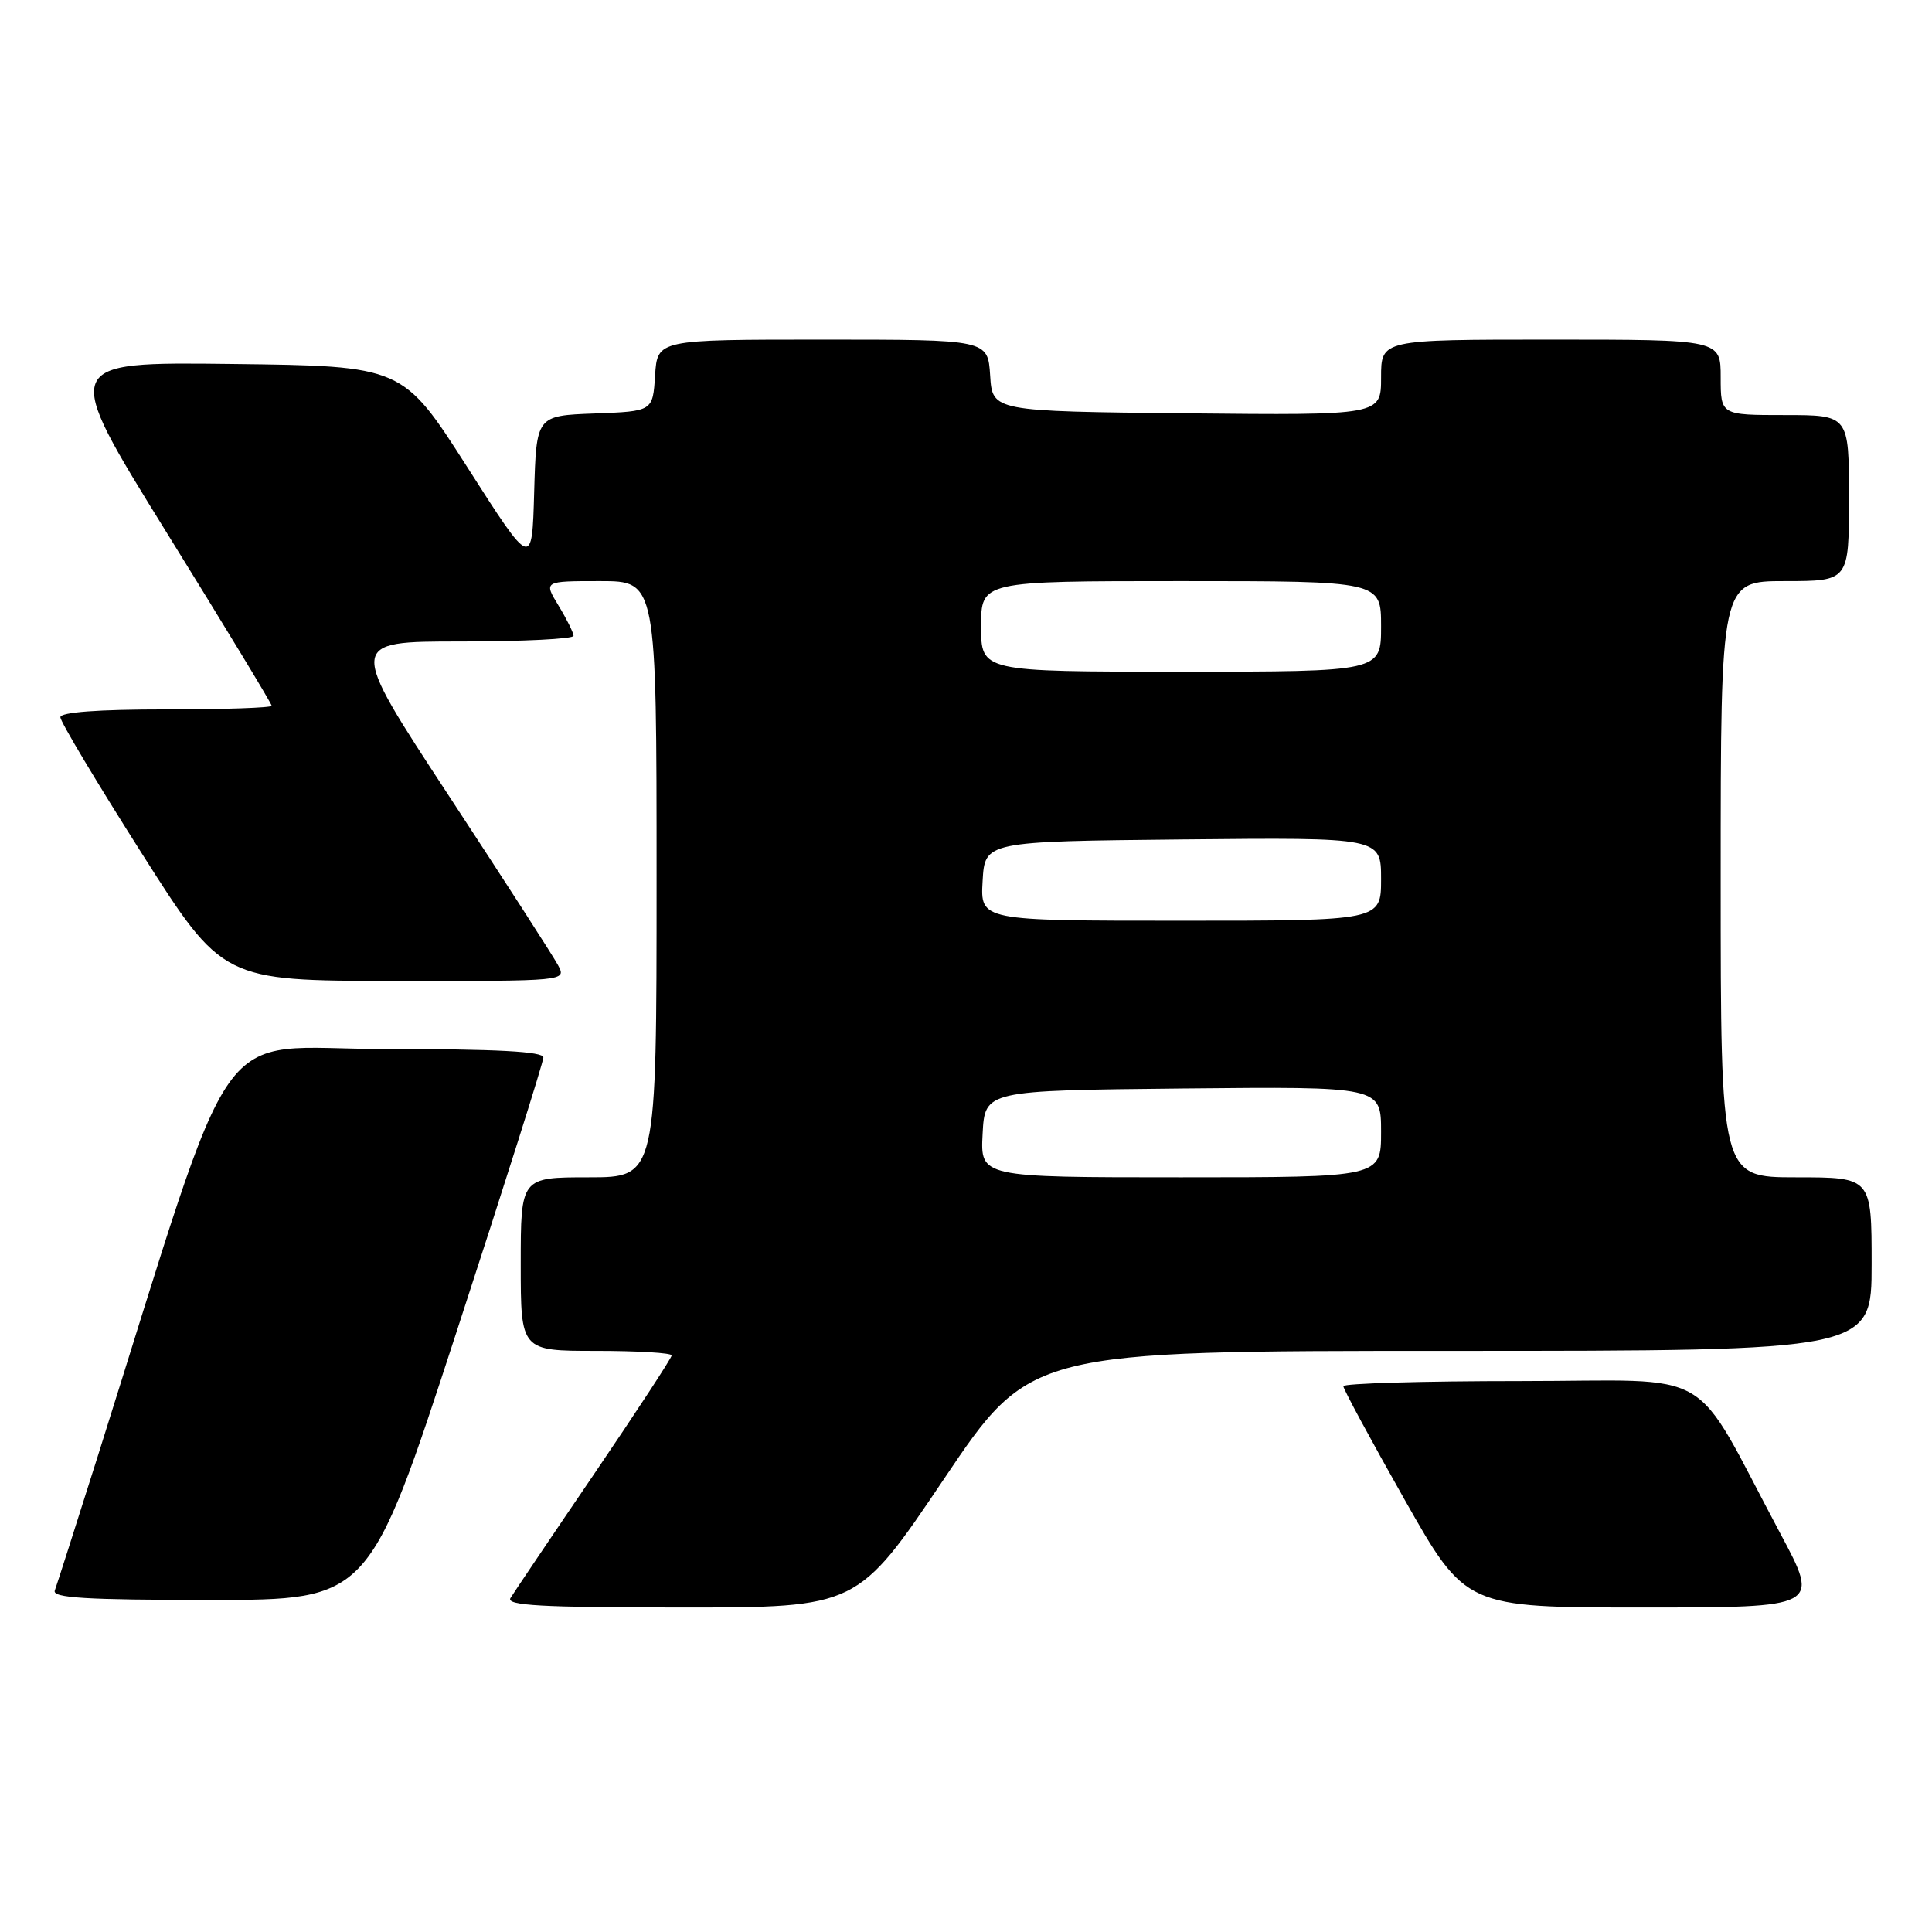 <?xml version="1.0" encoding="UTF-8" standalone="no"?>
<!DOCTYPE svg PUBLIC "-//W3C//DTD SVG 1.1//EN" "http://www.w3.org/Graphics/SVG/1.1/DTD/svg11.dtd" >
<svg xmlns="http://www.w3.org/2000/svg" xmlns:xlink="http://www.w3.org/1999/xlink" version="1.1" viewBox="0 0 256 256">
 <g >
 <path fill="currentColor"
d=" M 125.06 196.00 C 136.50 179.00 136.50 179.00 192.25 179.00 C 248.00 179.00 248.00 179.00 248.00 167.50 C 248.00 156.00 248.00 156.00 238.00 156.00 C 228.00 156.00 228.00 156.00 228.00 116.50 C 228.00 77.00 228.00 77.00 236.50 77.00 C 245.00 77.00 245.00 77.00 245.00 66.00 C 245.00 55.00 245.00 55.00 236.50 55.00 C 228.00 55.00 228.00 55.00 228.00 50.00 C 228.00 45.00 228.00 45.00 205.50 45.00 C 183.00 45.00 183.00 45.00 183.00 50.02 C 183.00 55.03 183.00 55.03 157.25 54.77 C 131.50 54.50 131.50 54.50 131.20 49.75 C 130.89 45.00 130.89 45.00 109.00 45.00 C 87.11 45.00 87.11 45.00 86.80 49.75 C 86.50 54.50 86.50 54.50 78.78 54.79 C 71.07 55.08 71.07 55.08 70.78 65.21 C 70.50 75.34 70.50 75.34 61.93 61.92 C 53.36 48.50 53.36 48.50 30.72 48.23 C 8.08 47.96 8.08 47.96 22.04 70.50 C 29.72 82.89 36.00 93.25 36.00 93.52 C 36.00 93.78 29.70 94.00 22.00 94.00 C 12.94 94.00 8.00 94.37 8.00 95.04 C 8.00 95.62 12.84 103.71 18.75 113.02 C 29.50 129.95 29.50 129.95 52.29 129.98 C 75.07 130.00 75.07 130.00 73.94 127.89 C 73.32 126.72 66.79 116.60 59.44 105.39 C 46.07 85.00 46.07 85.00 61.03 85.00 C 69.27 85.00 76.00 84.66 76.00 84.25 C 75.99 83.84 75.10 82.04 74.01 80.25 C 72.03 77.00 72.03 77.00 79.51 77.00 C 87.00 77.00 87.00 77.00 87.00 116.50 C 87.00 156.00 87.00 156.00 78.00 156.00 C 69.00 156.00 69.00 156.00 69.00 167.50 C 69.00 179.00 69.00 179.00 79.00 179.00 C 84.50 179.00 89.00 179.27 89.00 179.60 C 89.00 179.93 84.36 187.02 78.70 195.35 C 73.03 203.68 68.06 211.06 67.64 211.75 C 67.04 212.74 71.82 213.00 90.25 213.00 C 113.62 213.00 113.62 213.00 125.06 196.00 Z  M 235.93 203.25 C 223.83 180.58 227.95 183.00 201.43 183.00 C 188.54 183.00 178.00 183.31 178.00 183.68 C 178.00 184.06 181.65 190.81 186.10 198.68 C 194.21 213.00 194.21 213.00 217.67 213.00 C 241.14 213.00 241.14 213.00 235.93 203.25 Z  M 60.45 176.62 C 66.80 157.16 72.00 140.74 72.00 140.12 C 72.00 139.33 65.85 139.00 51.04 139.00 C 27.69 139.00 31.85 133.11 12.94 193.00 C 10.07 202.07 7.52 210.06 7.26 210.75 C 6.89 211.73 11.41 212.00 27.85 212.00 C 48.91 212.00 48.91 212.00 60.45 176.62 Z  M 130.20 150.25 C 130.50 144.50 130.50 144.50 156.75 144.23 C 183.00 143.97 183.00 143.97 183.00 149.98 C 183.00 156.00 183.00 156.00 156.45 156.00 C 129.90 156.00 129.90 156.00 130.20 150.25 Z  M 130.20 116.75 C 130.50 111.50 130.50 111.50 156.75 111.23 C 183.00 110.97 183.00 110.97 183.00 116.48 C 183.00 122.00 183.00 122.00 156.45 122.00 C 129.90 122.00 129.90 122.00 130.20 116.75 Z  M 130.00 83.00 C 130.00 77.00 130.00 77.00 156.50 77.00 C 183.00 77.00 183.00 77.00 183.00 83.00 C 183.00 89.00 183.00 89.00 156.50 89.00 C 130.00 89.00 130.00 89.00 130.00 83.00 Z "/>
</g>
</svg>